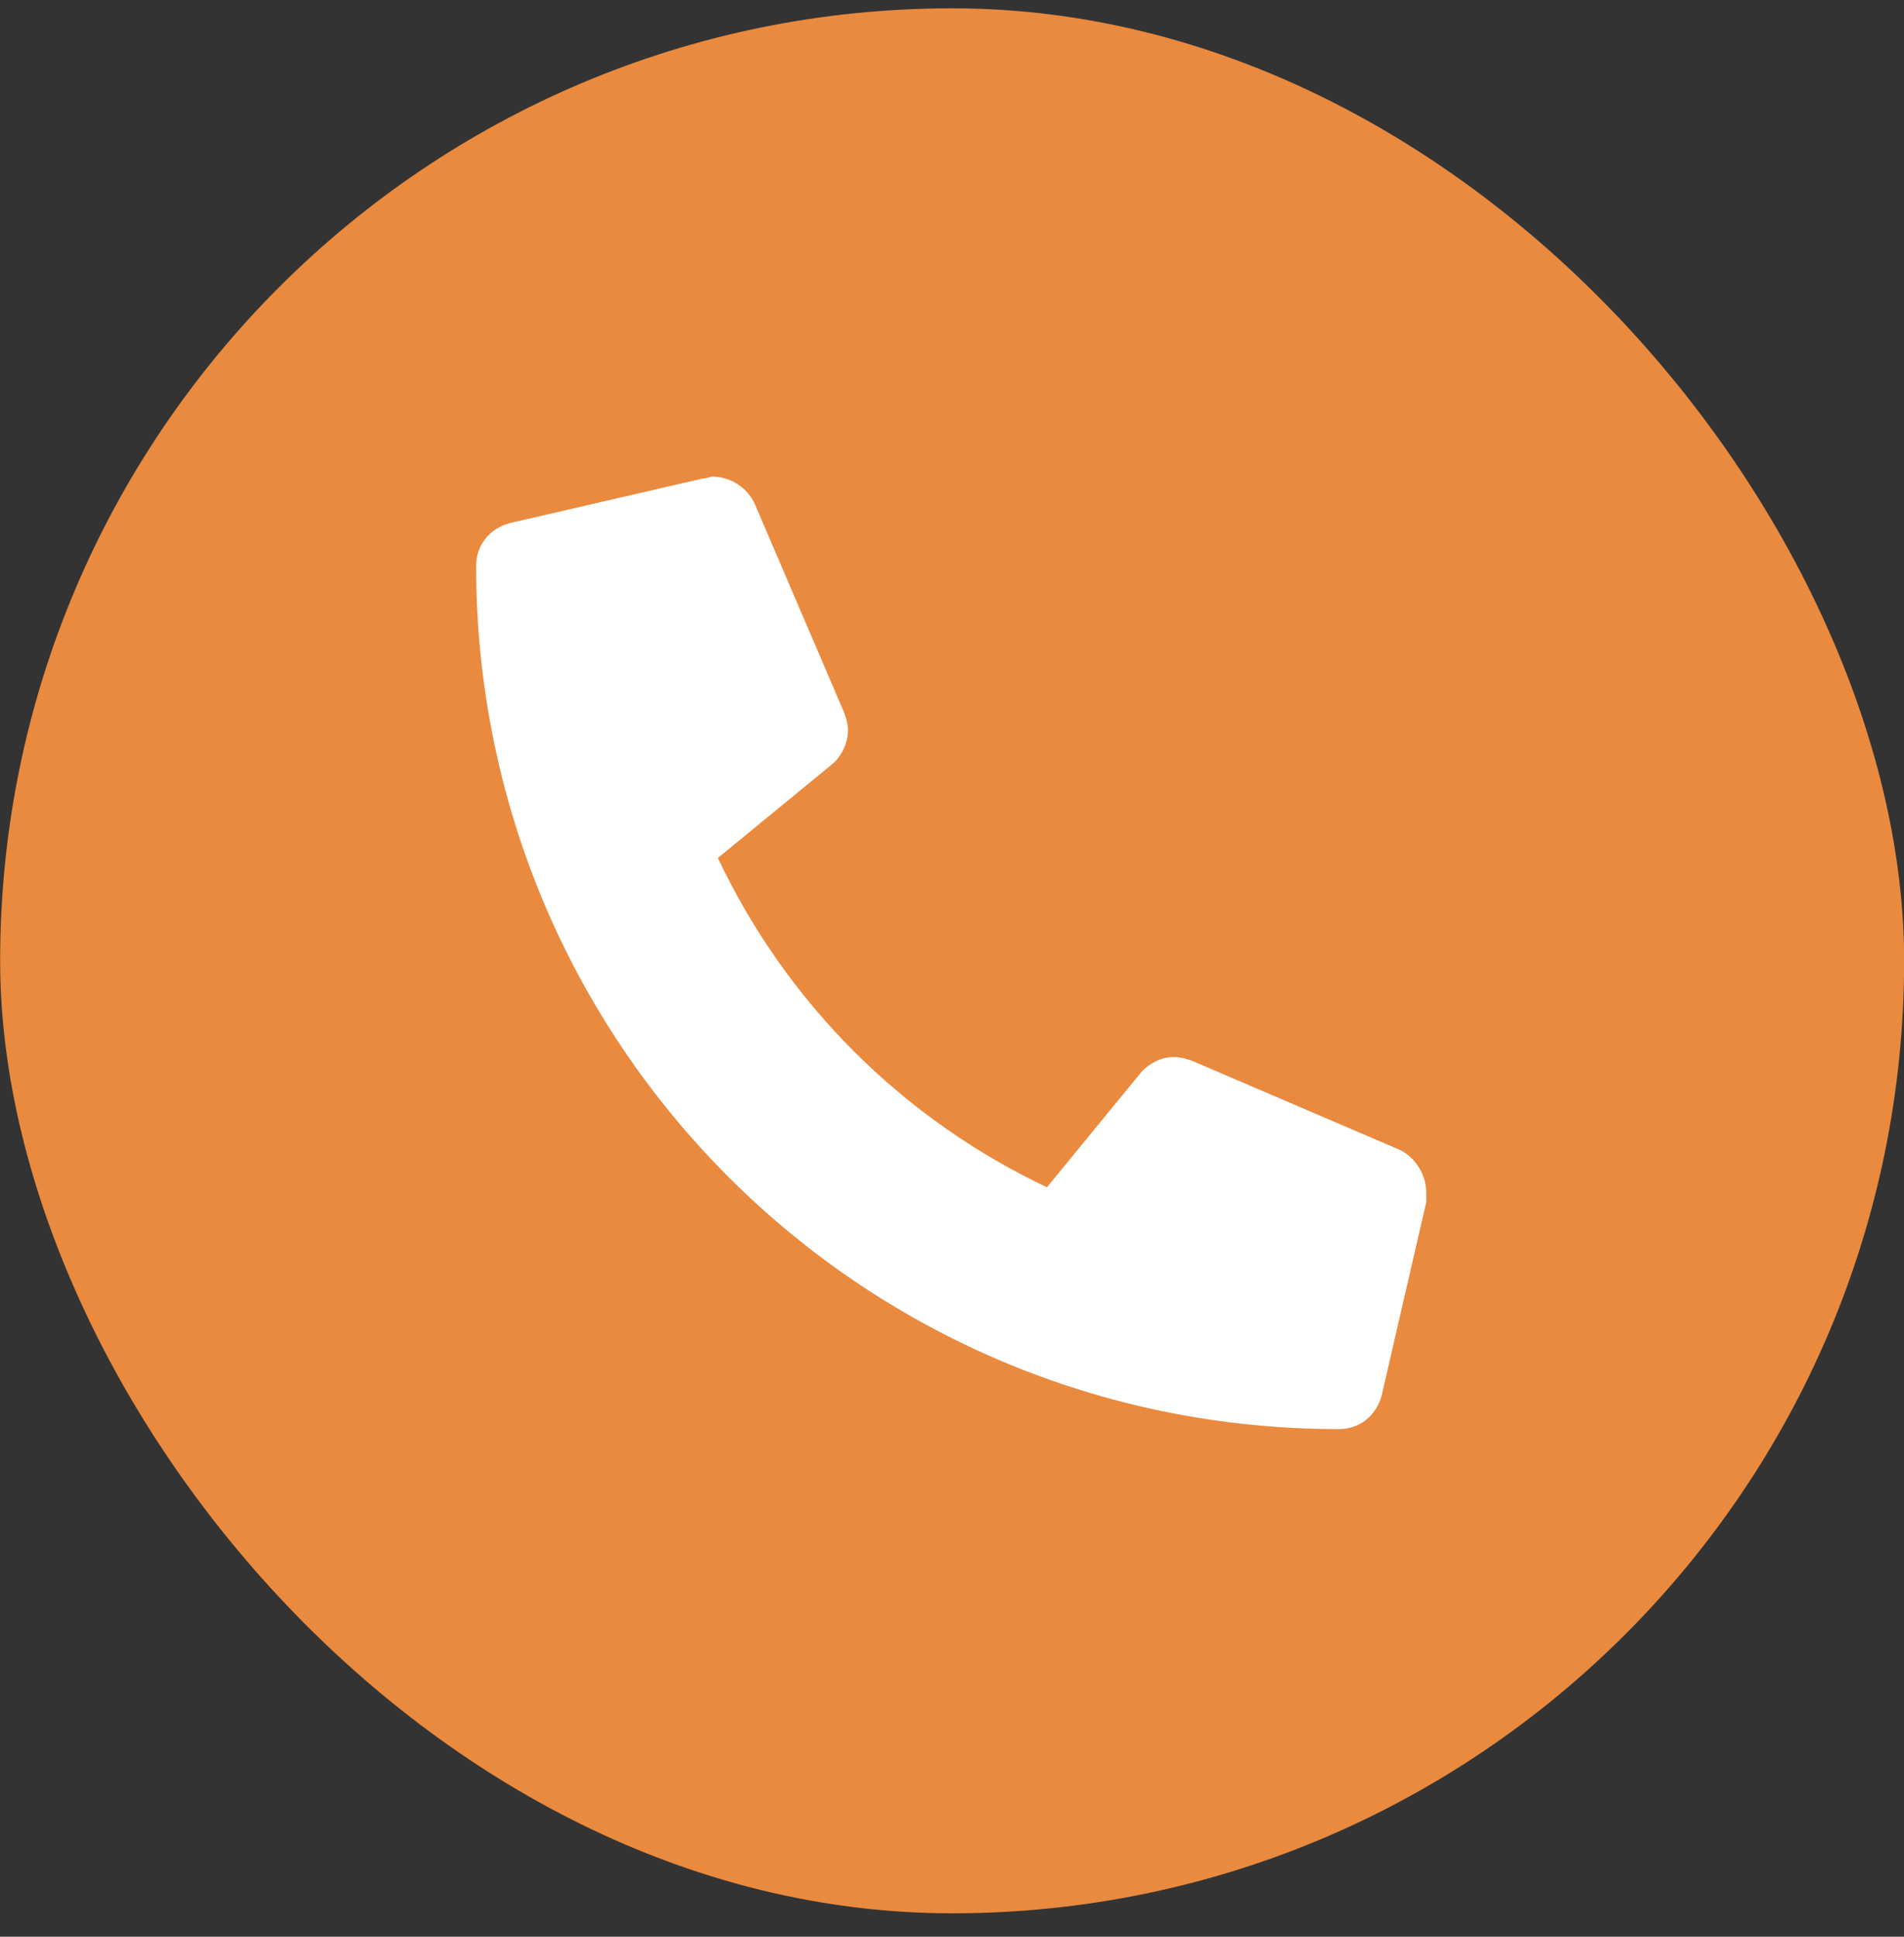 <svg width="60" height="61" viewBox="0 0 60 61" fill="none" xmlns="http://www.w3.org/2000/svg">
<rect x="0" y="0" width="60" height="61" fill="#333333" stroke="none"/>
<rect x="0.004" y="0.262" width="60" height="60" rx="30" fill="#E98A3F"/>
<path d="M44.125 36.223C44.594 36.457 44.945 36.984 44.945 37.57C44.945 37.629 44.945 37.746 44.945 37.863L43.539 43.957C43.363 44.602 42.836 45.012 42.191 45.012C27.133 45.012 15.004 32.883 15.004 17.824C15.004 17.18 15.414 16.652 16.059 16.477L22.152 15.07C22.27 15.07 22.387 15.012 22.445 15.012C23.031 15.012 23.559 15.363 23.793 15.891L26.605 22.453C26.664 22.629 26.723 22.805 26.723 22.98C26.723 23.449 26.488 23.859 26.195 24.094L22.621 27.023C24.789 31.594 28.422 35.227 32.992 37.395L35.922 33.82C36.156 33.527 36.566 33.293 36.977 33.293C37.211 33.293 37.387 33.352 37.562 33.41L44.125 36.223Z" fill="white"/>
</svg>
